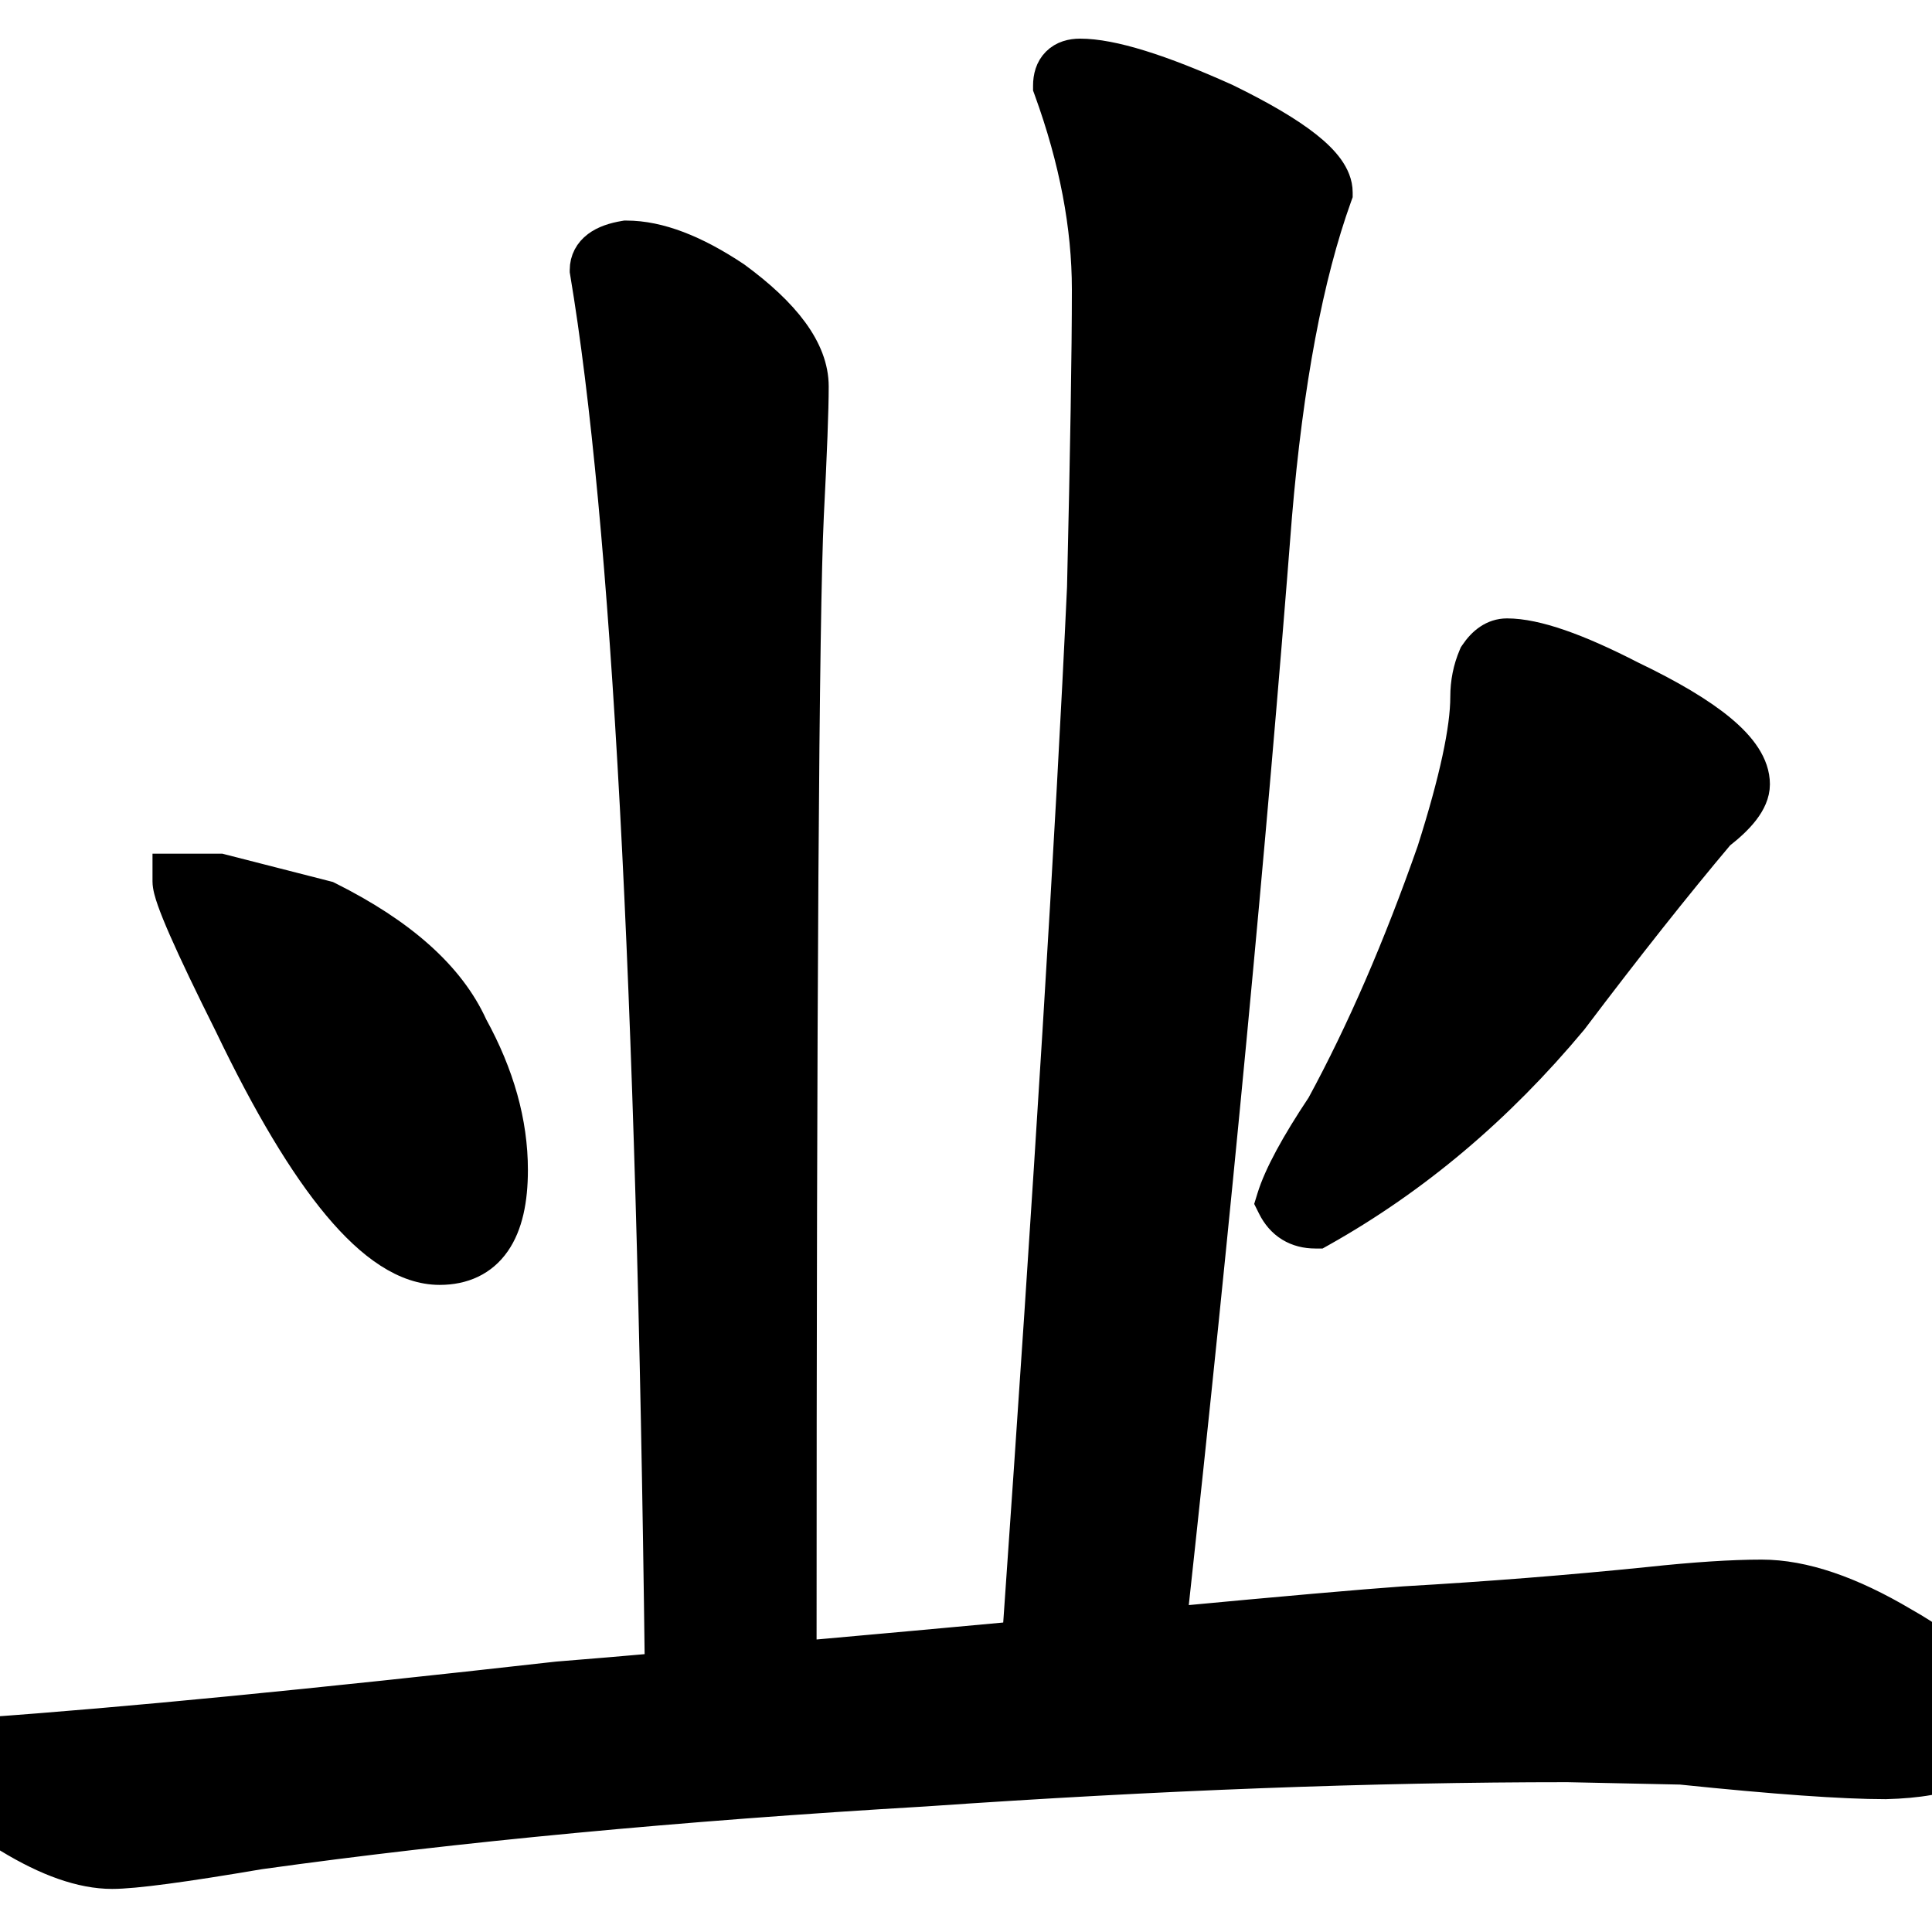 <svg width="350" height="350" viewBox="0 0 350 350" fill="none" xmlns="http://www.w3.org/2000/svg">
<path d="M40.278 157.234L39.973 157.156H39.658H32.627H30.127V159.656C30.127 160.655 30.511 161.945 30.956 163.206C31.443 164.59 32.157 166.348 33.084 168.461C34.939 172.689 37.704 178.476 41.368 185.804C48.286 200.227 54.834 211.202 61.032 218.609C67.147 225.918 73.356 230.271 79.648 230.271C83.996 230.271 87.572 228.655 89.942 225.242C92.196 221.996 93.135 217.437 93.135 211.951C93.135 203.284 90.663 194.552 85.842 185.784C81.68 176.583 72.766 168.801 59.673 162.254L59.433 162.135L59.174 162.068L40.278 157.234ZM285.036 184.987L285.074 184.941L285.11 184.894C294.981 171.83 303.831 160.655 311.662 151.363C313.559 149.886 315.098 148.434 316.192 147.003C317.311 145.539 318.135 143.875 318.135 142.078C318.135 138.416 315.603 135.062 311.962 132.028C308.22 128.91 302.745 125.661 295.654 122.261C285.998 117.289 278.352 114.529 273.008 114.529C270.375 114.529 268.388 116.157 266.973 118.279L266.845 118.47L266.755 118.681C265.736 121.059 265.234 123.593 265.234 126.258C265.234 131.989 263.297 141.181 259.211 154.03C253.112 171.451 246.447 186.807 239.224 200.112C234.553 207.128 231.468 212.77 230.189 216.929L229.894 217.886L230.342 218.782C231.1 220.298 232.162 221.56 233.575 222.43C234.987 223.299 236.594 223.68 238.291 223.68H238.945L239.515 223.36C256.499 213.825 271.672 201.024 285.036 184.987ZM167.686 324.75L167.699 324.749L167.712 324.748C209.842 321.822 248.593 320.36 283.968 320.359L304.493 320.796C321.44 322.548 333.822 323.436 341.562 323.436H341.595L341.627 323.435C347.463 323.285 352.199 322.502 355.599 320.887C359.132 319.208 361.427 316.498 361.637 312.725L361.651 312.469L361.613 312.215C360.555 305.159 354.525 299.078 345.011 293.722C335.455 288.052 326.807 285.037 319.15 285.037C313.754 285.037 306.921 285.486 298.676 286.369C284.361 287.83 269.604 288.998 254.407 289.875L254.39 289.876L254.373 289.877C246.53 290.438 232.58 291.662 212.545 293.549C220.591 219.746 226.928 153.062 231.554 93.5C233.596 69.297 237.232 50.058 242.401 35.698L242.549 35.288V34.852C242.549 33.199 241.868 31.67 240.9 30.319C239.928 28.963 238.554 27.626 236.875 26.299C233.519 23.645 228.609 20.77 222.249 17.664L222.214 17.646L222.178 17.63C210.473 12.363 201.532 9.5 195.664 9.5C194.107 9.5 192.48 9.891 191.26 11.111C190.039 12.331 189.648 13.958 189.648 15.516V15.956L189.799 16.37C194.404 29.032 196.68 41.047 196.68 52.43C196.68 63.527 196.388 81.509 195.802 106.395C193.77 150.518 189.866 213.793 184.09 296.231C172.708 297.286 159.822 298.458 145.43 299.745C145.436 180.399 145.877 111.666 146.745 93.421C147.33 82.005 147.627 74.182 147.627 70.008C147.627 63.137 142.286 56.475 133.422 49.974L133.377 49.941L133.33 49.91C126.114 45.099 119.469 42.459 113.486 42.459H113.279L113.075 42.493C111.141 42.815 109.37 43.383 108.031 44.387C106.575 45.479 105.713 47.039 105.713 48.914V49.122L105.747 49.328C113.281 94.241 117.815 178.394 119.309 301.954C113.542 302.47 107.434 302.986 100.982 303.502L100.942 303.505L100.902 303.51C56.676 308.489 22.146 311.854 -2.705 313.608L-2.849 313.618L-2.99 313.644C-5.482 314.112 -7.637 314.813 -9.271 315.87C-10.964 316.966 -12.22 318.539 -12.481 320.625L-12.561 321.265L-12.321 321.864C-11.971 322.739 -11.271 323.53 -10.642 324.159C-9.942 324.858 -9.027 325.648 -7.928 326.52C-5.725 328.267 -2.619 330.472 1.357 333.123L1.4 333.152L1.444 333.178C8.366 337.392 14.689 339.695 20.322 339.695C24.383 339.695 33.389 338.479 47.071 336.151C82.725 331.184 122.928 327.382 167.686 324.75Z" fill="black" stroke="black" stroke-width="5"/>
</svg>

